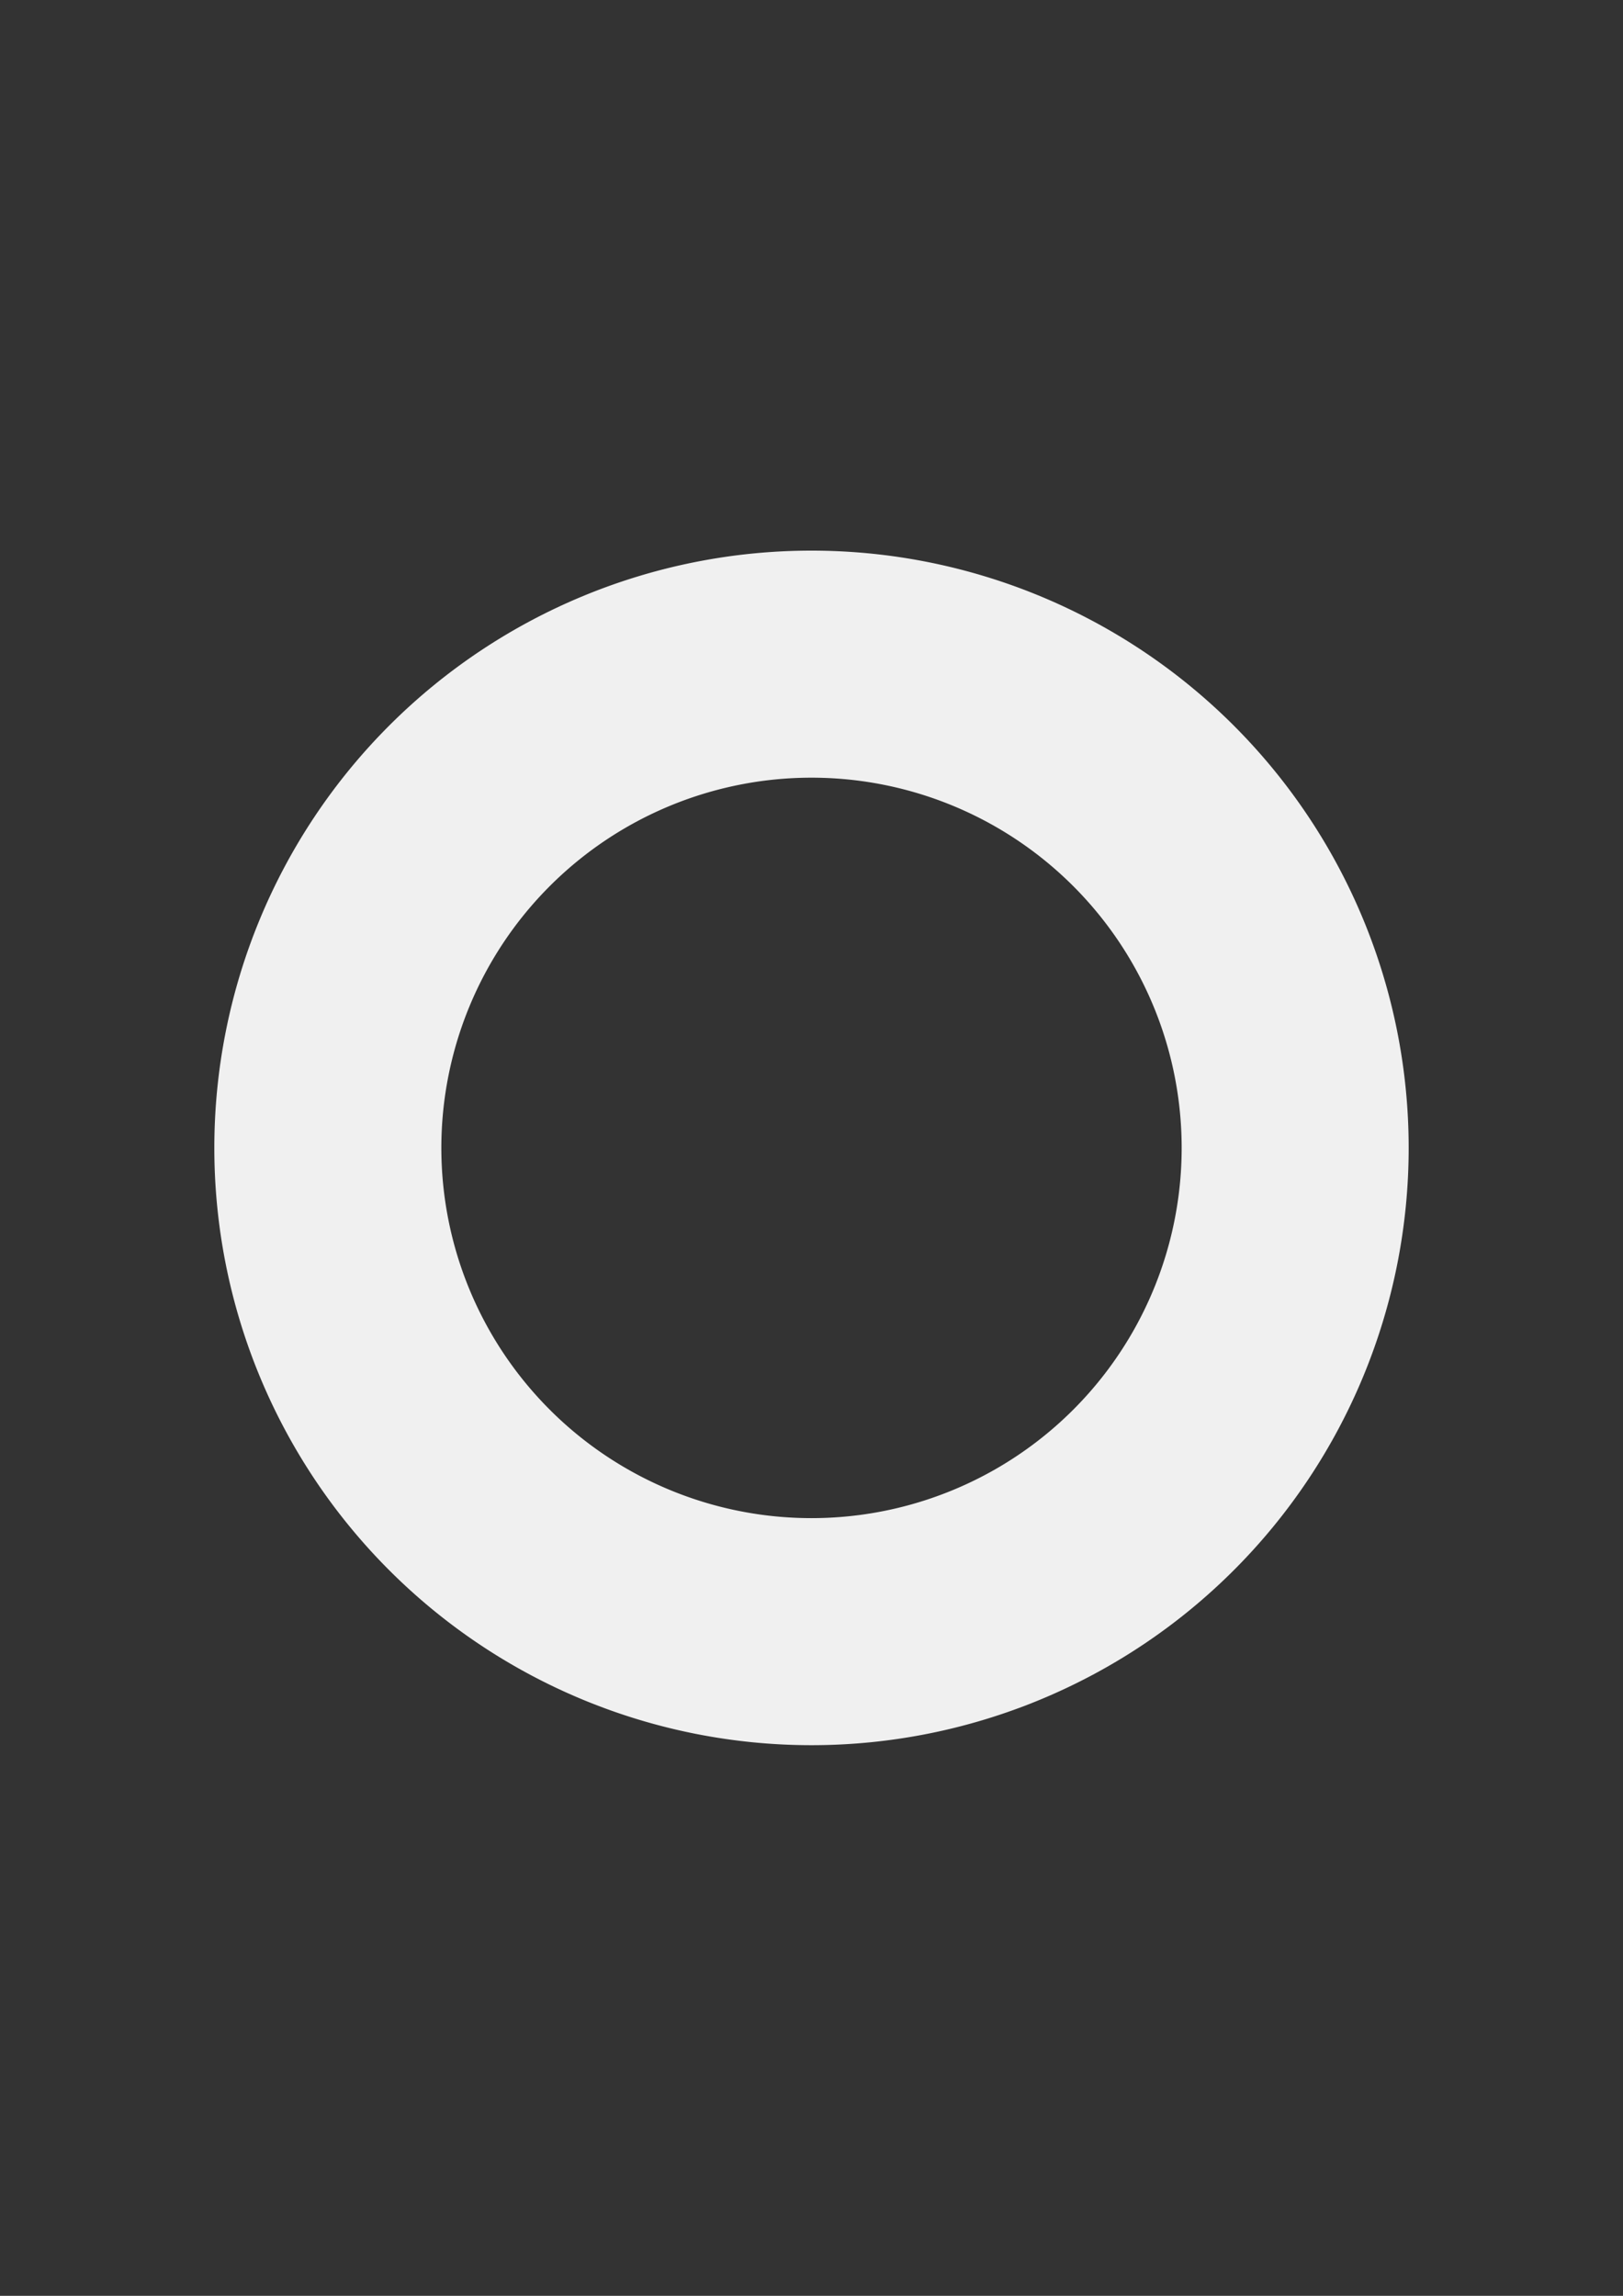 <?xml version="1.0" encoding="UTF-8" standalone="no"?>
<!-- Created with Inkscape (http://www.inkscape.org/) -->

<svg
   xmlns:osb="http://www.openswatchbook.org/uri/2009/osb"
   xmlns:dc="http://purl.org/dc/elements/1.1/"
   xmlns:cc="http://creativecommons.org/ns#"
   xmlns:rdf="http://www.w3.org/1999/02/22-rdf-syntax-ns#"
   xmlns:svg="http://www.w3.org/2000/svg"
   xmlns="http://www.w3.org/2000/svg"
   xmlns:sodipodi="http://sodipodi.sourceforge.net/DTD/sodipodi-0.dtd"
   xmlns:inkscape="http://www.inkscape.org/namespaces/inkscape"
   width="210mm"
   height="297mm"
   viewBox="0 0 210 297"
   version="1.1"
   id="svg8"
   inkscape:version="0.92.1 r15371"
   sodipodi:docname="center-dot.svg">
  <rect x="0" y="0" width="210" height="297" fill="#333333" stroke="none"/>
  <defs
     id="defs2">
    <linearGradient
       id="linearGradient6221"
       osb:paint="solid">
      <stop
         style="stop-color:#000000;stop-opacity:1;"
         offset="0"
         id="stop6219" />
    </linearGradient>
    <linearGradient
       id="linearGradient6170"
       osb:paint="solid">
      <stop
         style="stop-color:#ad0000;stop-opacity:1;"
         offset="0"
         id="stop6168" />
    </linearGradient>
    <linearGradient
       id="linearGradient6120"
       osb:paint="solid">
      <stop
         style="stop-color:#3d0000;stop-opacity:1;"
         offset="0"
         id="stop6118" />
    </linearGradient>
  </defs>
  <sodipodi:namedview
     id="base"
     pagecolor="#ffffff"
     bordercolor="#666666"
     borderopacity="1.0"
     inkscape:pageopacity="0.0"
     inkscape:pageshadow="2"
     inkscape:zoom="0.5"
     inkscape:cx="145.06548"
     inkscape:cy="613.26377"
     inkscape:document-units="mm"
     inkscape:current-layer="layer1"
     showgrid="false"
     inkscape:window-width="1920"
     inkscape:window-height="1017"
     inkscape:window-x="1912"
     inkscape:window-y="-8"
     inkscape:window-maximized="1" />
  <g
     inkscape:label="Layer 1"
     inkscape:groupmode="layer"
     id="layer1">
    <path
       style="fill:#f0f0f0;fill-opacity:1;stroke-width:0.4;stroke-miterlimit:4;stroke-dasharray:none"
       d="M 105,71.232 A 77.268,77.268 0 0 0 27.732,148.5 77.268,77.268 0 0 0 105,225.768 77.268,77.268 0 0 0 182.268,148.5 77.268,77.268 0 0 0 105,71.232 Z m 0,29.373 A 47.895,47.895 0 0 1 152.895,148.5 47.895,47.895 0 0 1 105,196.395 47.895,47.895 0 0 1 57.106,148.5 47.895,47.895 0 0 1 105,100.605 Z"
       id="path6217"
       inkscape:connector-curvature="0" />
  </g>
</svg>

